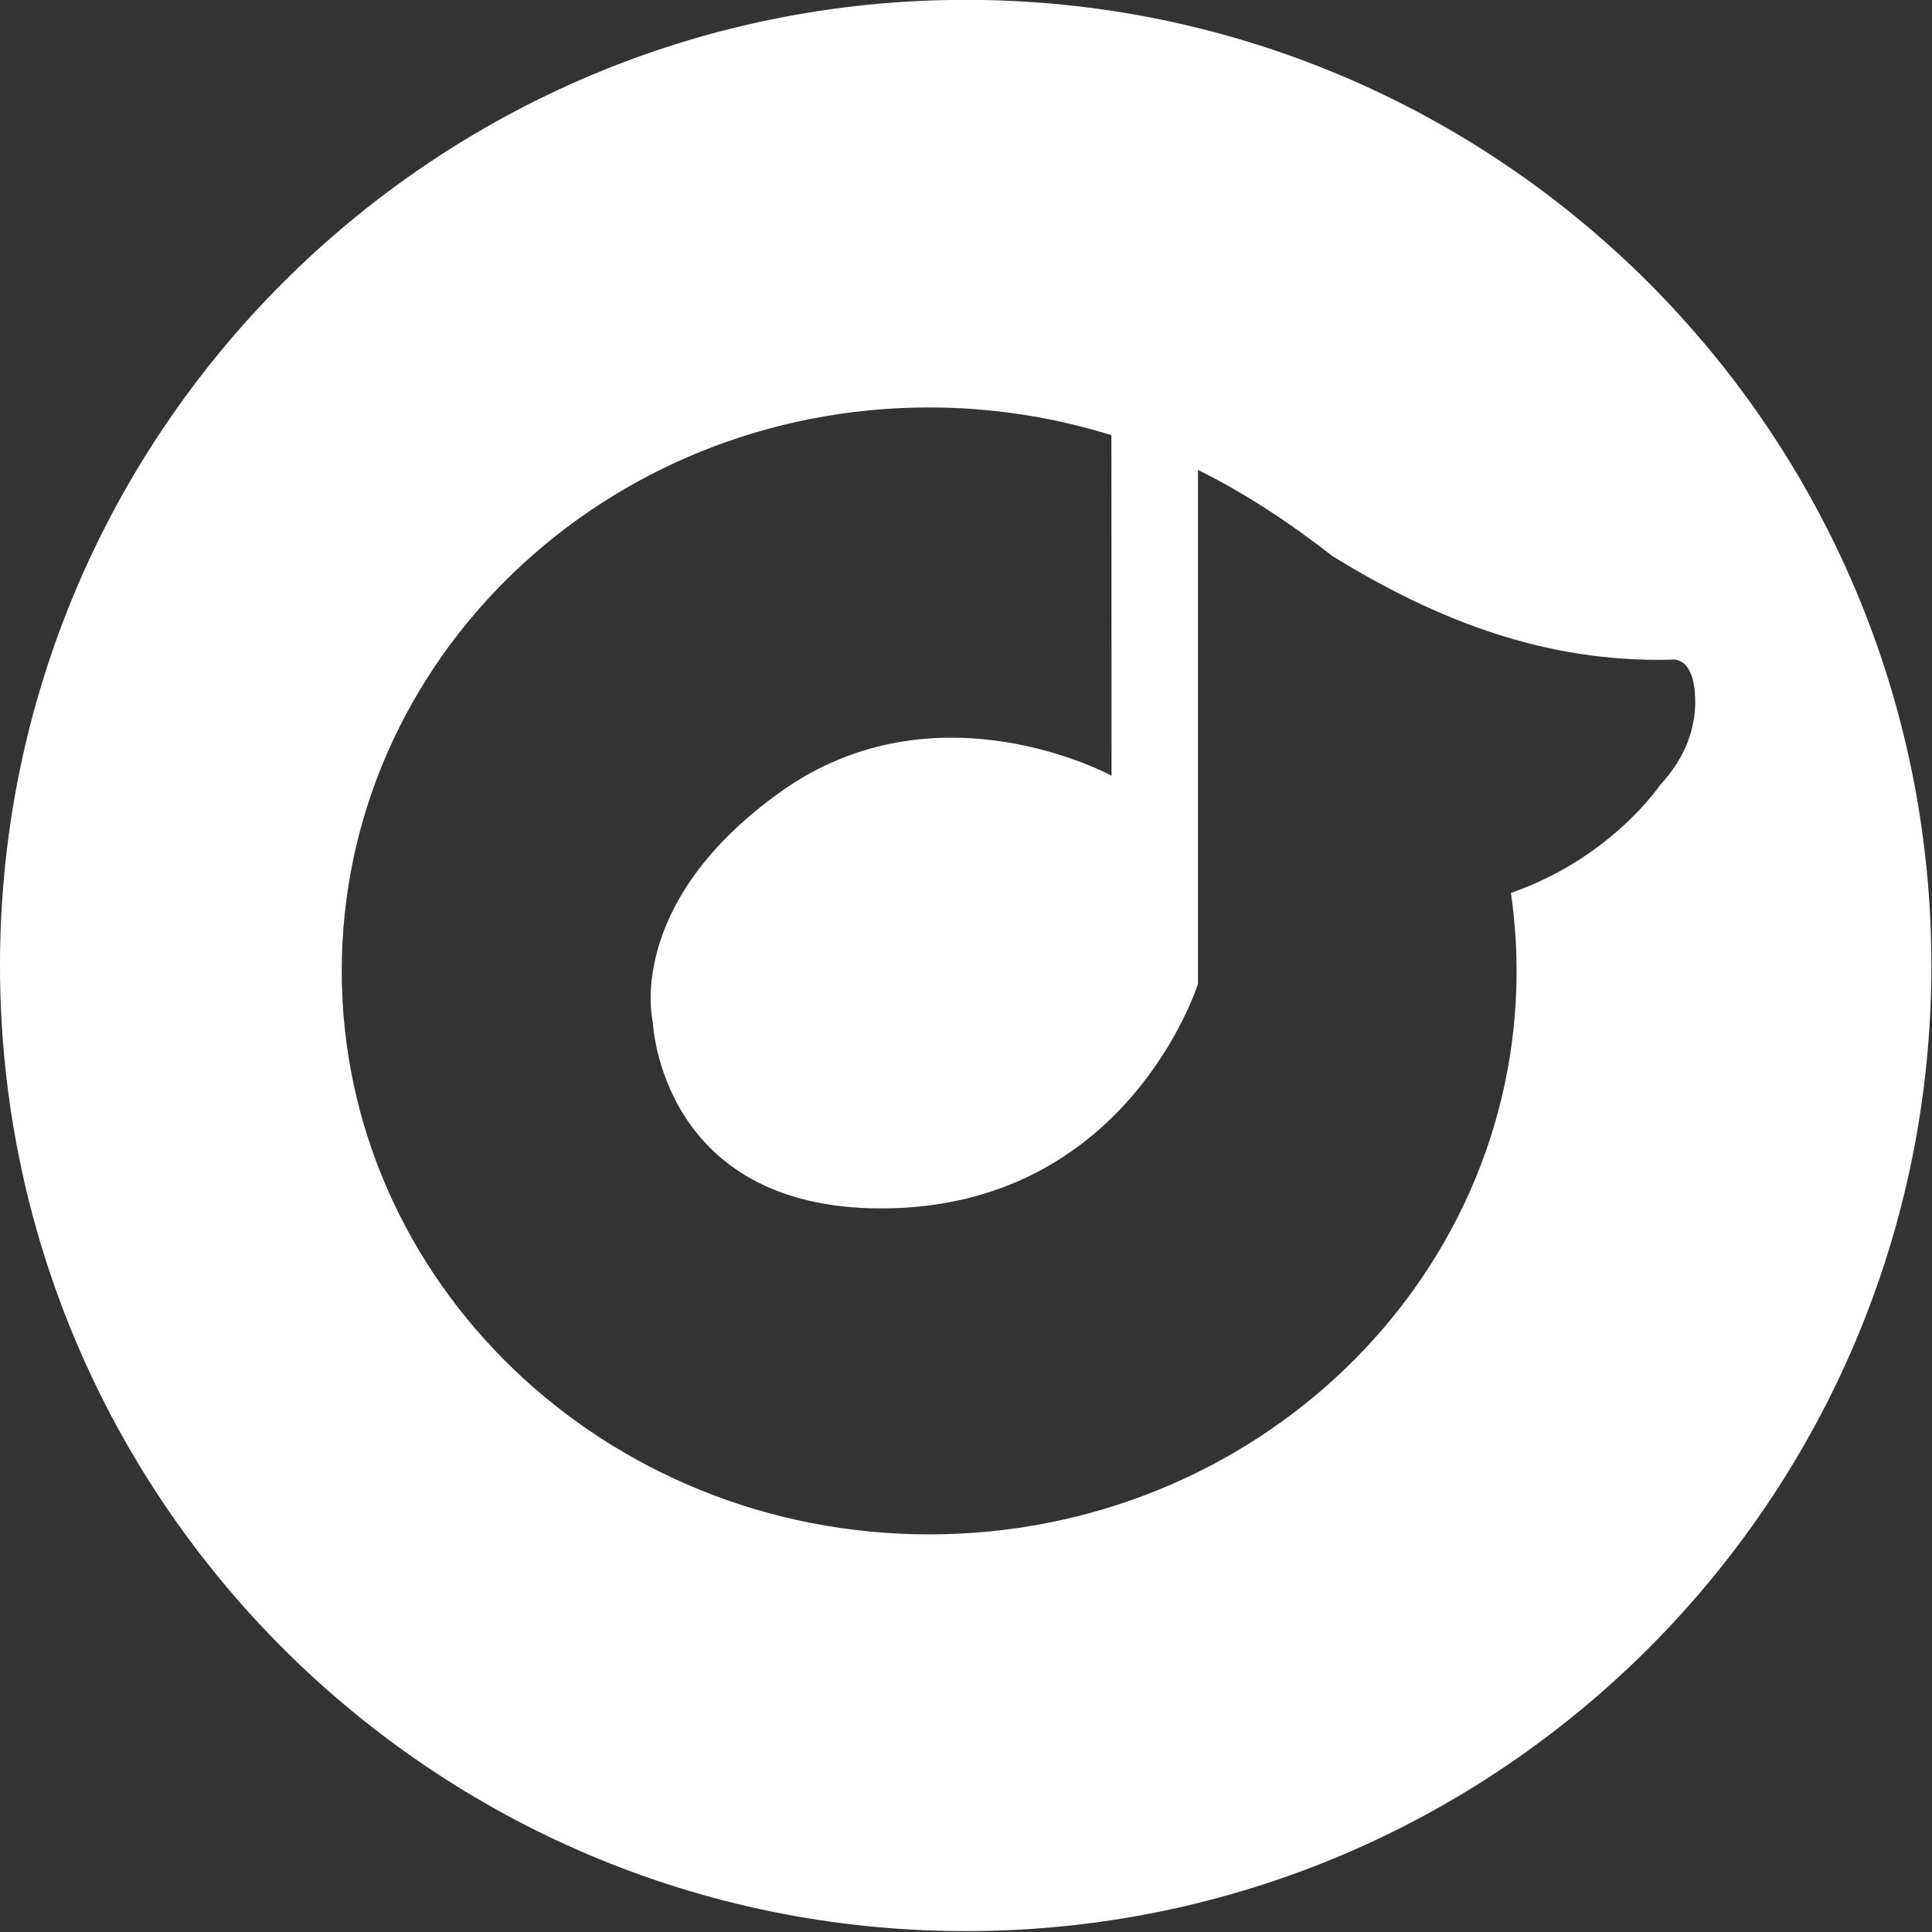 <?xml version="1.0" encoding="utf-8"?>
<!-- Generator: Adobe Illustrator 16.1.0, SVG Export Plug-In . SVG Version: 6.00 Build 0)  -->
<!DOCTYPE svg PUBLIC "-//W3C//DTD SVG 1.1//EN" "http://www.w3.org/Graphics/SVG/1.1/DTD/svg11.dtd">
<svg version="1.1" id="Layer_1" xmlns="http://www.w3.org/2000/svg" xmlns:xlink="http://www.w3.org/1999/xlink" x="0px" y="0px"
	 width="791.175px" height="791.188px" viewBox="0 0 791.175 791.188" enable-background="new 0 0 791.175 791.188"
	 xml:space="preserve">
<rect x="0" y="0" width="791.175" height="791.188" fill="#333333" stroke="none"/>
<path fill="#FFFFFF" d="M395.518-0.057C177.101-0.057,0,176.988,0,395.405c0,218.361,177.101,395.407,395.518,395.407
	c218.361,0,395.407-177.046,395.407-395.407C790.924,176.988,613.878-0.057,395.518-0.057 M618.756,365.65
	c1.479,10.413,2.303,21.097,2.303,31.947c0,127.455-107.677,230.746-240.557,230.746c-132.878,0-240.554-103.291-240.554-230.746
	s107.675-230.746,240.554-230.746c26.03,0,51.125,4.055,74.632,11.343l0.056,139.456c0,0-71.727-39.179-135.784,6.794
	c-64.11,45.973-52.056,94.249-52.056,94.249s3.014,76.167,93.48,76.167c101.098,0,129.757-92.003,129.757-92.003V192.44
	c19.508,9.645,37.646,21.7,55.07,35.289c43.016,26.522,87.675,43.727,138.742,42.413c0,0,9.811-2.083,9.811,17.315
	c0,10.576-3.782,22.685-14.356,33.974C679.854,321.431,659.799,351.459,618.756,365.65"/>
</svg>
